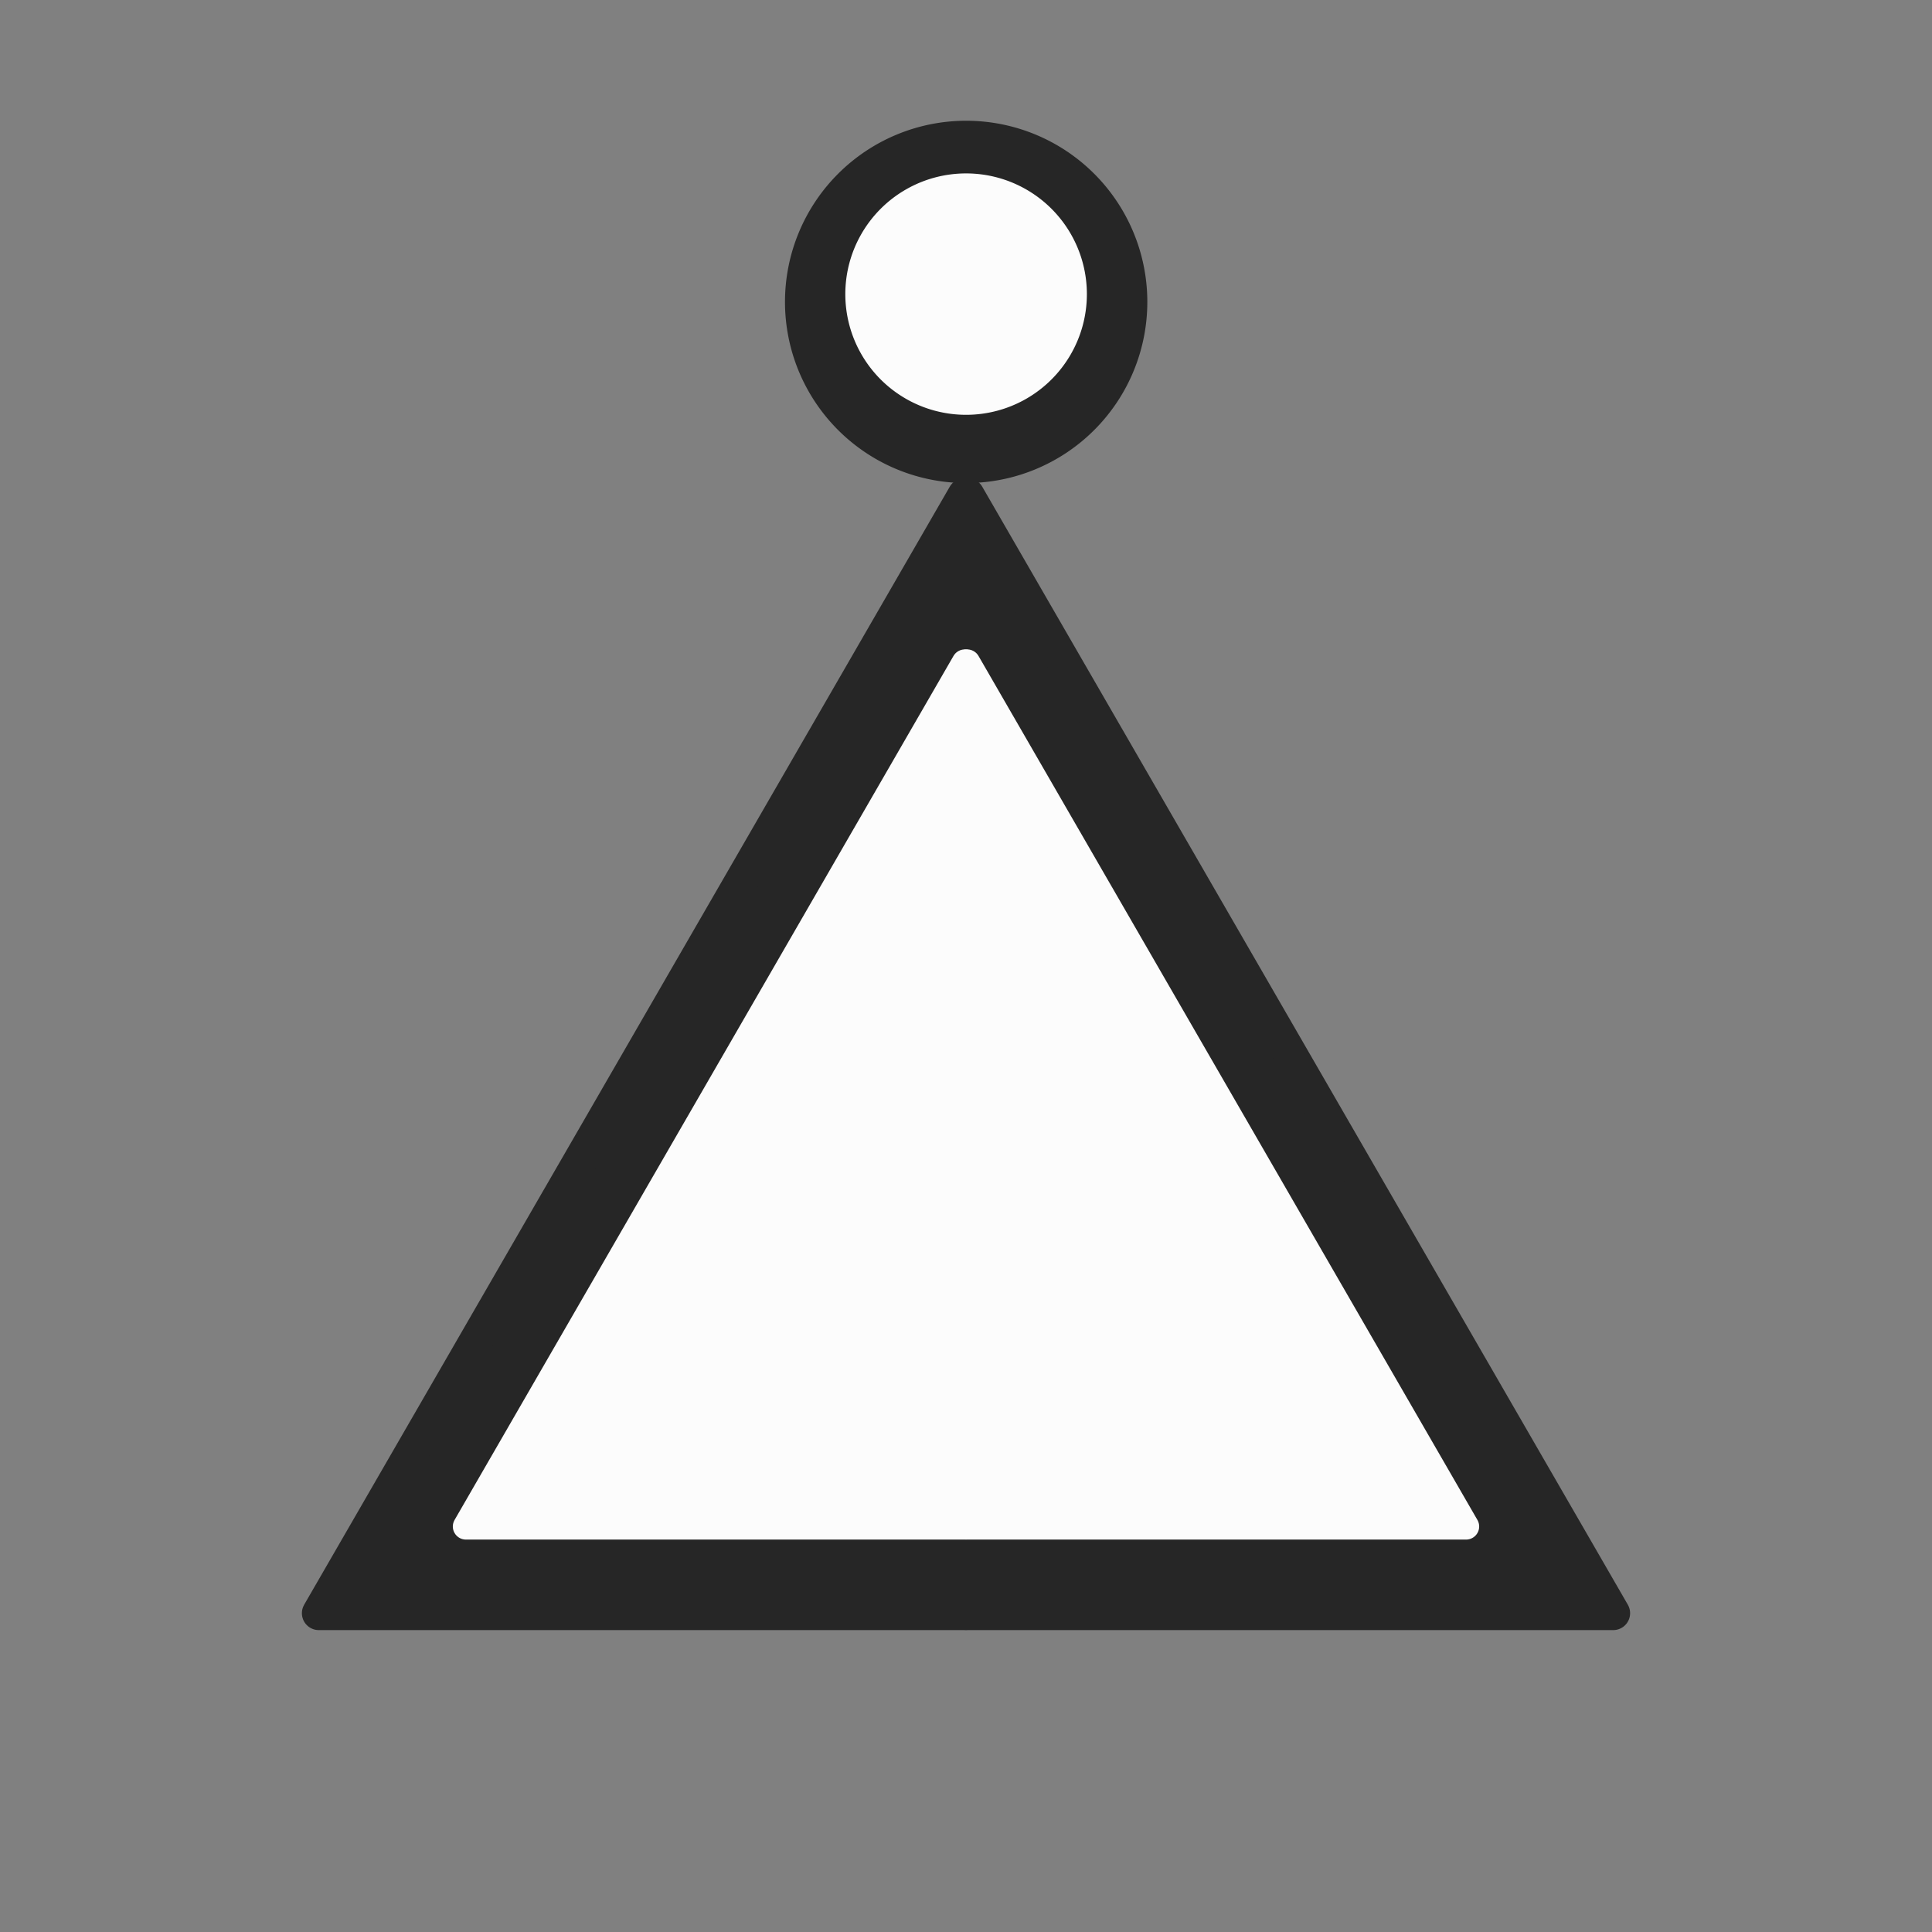 <?xml version="1.0" encoding="UTF-8" standalone="no"?>
<!-- Created with Inkscape (http://www.inkscape.org/) -->

<svg
   xmlns:dc="http://purl.org/dc/elements/1.1/"
   xmlns:cc="http://creativecommons.org/ns#"
   xmlns:rdf="http://www.w3.org/1999/02/22-rdf-syntax-ns#"
   xmlns:svg="http://www.w3.org/2000/svg"
   xmlns="http://www.w3.org/2000/svg"
   xmlns:sodipodi="http://sodipodi.sourceforge.net/DTD/sodipodi-0.dtd"
   xmlns:inkscape="http://www.inkscape.org/namespaces/inkscape"
   width="64px"
   height="64px"
   id="svg3852"
   version="1.1"
   inkscape:version="0.48.5 r10040"
   sodipodi:docname="not.svg">
  <rect width="100%" height="100%" fill="#808080" stroke="none"/>
  <defs
     id="defs3854">
    <filter
       inkscape:collect="always"
       id="filter3829"
       x="-0.291"
       width="1.583"
       y="-0.168"
       height="1.337">
      <feGaussianBlur
         inkscape:collect="always"
         stdDeviation="2.597"
         id="feGaussianBlur3831" />
    </filter>
    <filter
       inkscape:collect="always"
       id="filter3833"
       x="-0.291"
       width="1.583"
       y="-0.168"
       height="1.337">
      <feGaussianBlur
         inkscape:collect="always"
         stdDeviation="2.597"
         id="feGaussianBlur3835" />
    </filter>
  </defs>
  <sodipodi:namedview
     id="base"
     pagecolor="#ffffff"
     bordercolor="#666666"
     borderopacity="1.0"
     inkscape:pageopacity="0.0"
     inkscape:pageshadow="2"
     inkscape:zoom="9.5017474"
     inkscape:cx="42.912559"
     inkscape:cy="35.226808"
     inkscape:current-layer="layer1"
     showgrid="false"
     inkscape:document-units="px"
     inkscape:grid-bbox="true"
     showguides="true"
     inkscape:guide-bbox="true"
     inkscape:window-width="1440"
     inkscape:window-height="834"
     inkscape:window-x="0"
     inkscape:window-y="27"
     inkscape:window-maximized="1">
    <sodipodi:guide
       orientation="1,0"
       position="31.981,55.833"
       id="guide3860" />
    <inkscape:grid
       type="xygrid"
       id="grid3864" />
  </sodipodi:namedview>
  <g
     id="layer1"
     inkscape:label="Layer 1"
     inkscape:groupmode="layer">
    <path
       style="fill:#262626;fill-opacity:1;stroke:#262626;stroke-width:1.121px;stroke-linecap:round;stroke-linejoin:round;stroke-opacity:1"
       d="m 31.949,53.439 -21.388,0 21.388,-37.039"
       id="path3761"
       inkscape:connector-curvature="0" />
    <path
       style="fill:#262626;fill-opacity:1;stroke:#262626;stroke-width:1.121px;stroke-linecap:round;stroke-linejoin:round;stroke-opacity:1"
       d="m 32.051,53.439 21.388,0 -21.388,-37.039"
       id="path3761-5"
       inkscape:connector-curvature="0" />
    <rect
       style="fill:#262626;fill-opacity:1;stroke:#262626;stroke-width:2.292;stroke-linecap:round;stroke-linejoin:round;stroke-miterlimit:4;stroke-opacity:1;stroke-dasharray:none"
       id="rect3781"
       width="0.932"
       height="33.733"
       x="31.183"
       y="18.302"
       rx="2.447" />
    <path
       style="fill:#fcfcfc;fill-opacity:1;stroke:#fcfcfc;stroke-width:0.867px;stroke-linecap:round;stroke-linejoin:round;stroke-opacity:1"
       d="m 31.961,50.567 -16.527,0 16.527,-28.621"
       id="path3761-0"
       inkscape:connector-curvature="0" />
    <path
       style="fill:#fcfcfc;fill-opacity:1;stroke:#fcfcfc;stroke-width:0.867px;stroke-linecap:round;stroke-linejoin:round;stroke-opacity:1"
       d="m 32.039,50.567 16.527,0 L 32.039,21.946"
       id="path3761-5-0"
       inkscape:connector-curvature="0" />
    <rect
       style="fill:#fcfcfc;fill-opacity:1;stroke:#fcfcfc;stroke-width:1.771;stroke-linecap:round;stroke-linejoin:round;stroke-miterlimit:4;stroke-opacity:1;stroke-dasharray:none"
       id="rect3781-0"
       width="0.72"
       height="26.066"
       x="31.368"
       y="23.415"
       rx="1.891" />
    <path
       sodipodi:type="arc"
       style="fill:#262626;fill-opacity:1;stroke:none"
       id="path4140"
       sodipodi:cx="28.195883"
       sodipodi:cy="9.0224476"
       sodipodi:rx="7.2478447"
       sodipodi:ry="7.3362327"
       d="m 35.444,9.022 a 7.248,7.336 0 1 1 -14.496,0 7.248,7.336 0 1 1 14.496,0 z"
       transform="matrix(0.828,0,0,0.818,8.659,2.621)" />
    <path
       sodipodi:type="arc"
       style="fill:#fcfcfc;fill-opacity:1;stroke:none"
       id="path4140-7"
       sodipodi:cx="28.195883"
       sodipodi:cy="9.0224476"
       sodipodi:rx="7.2478447"
       sodipodi:ry="7.3362327"
       d="m 35.444,9.022 a 7.248,7.336 0 1 1 -14.496,0 7.248,7.336 0 1 1 14.496,0 z"
       transform="matrix(0.552,0,0,0.545,16.439,4.826)" />
  </g>
</svg>

